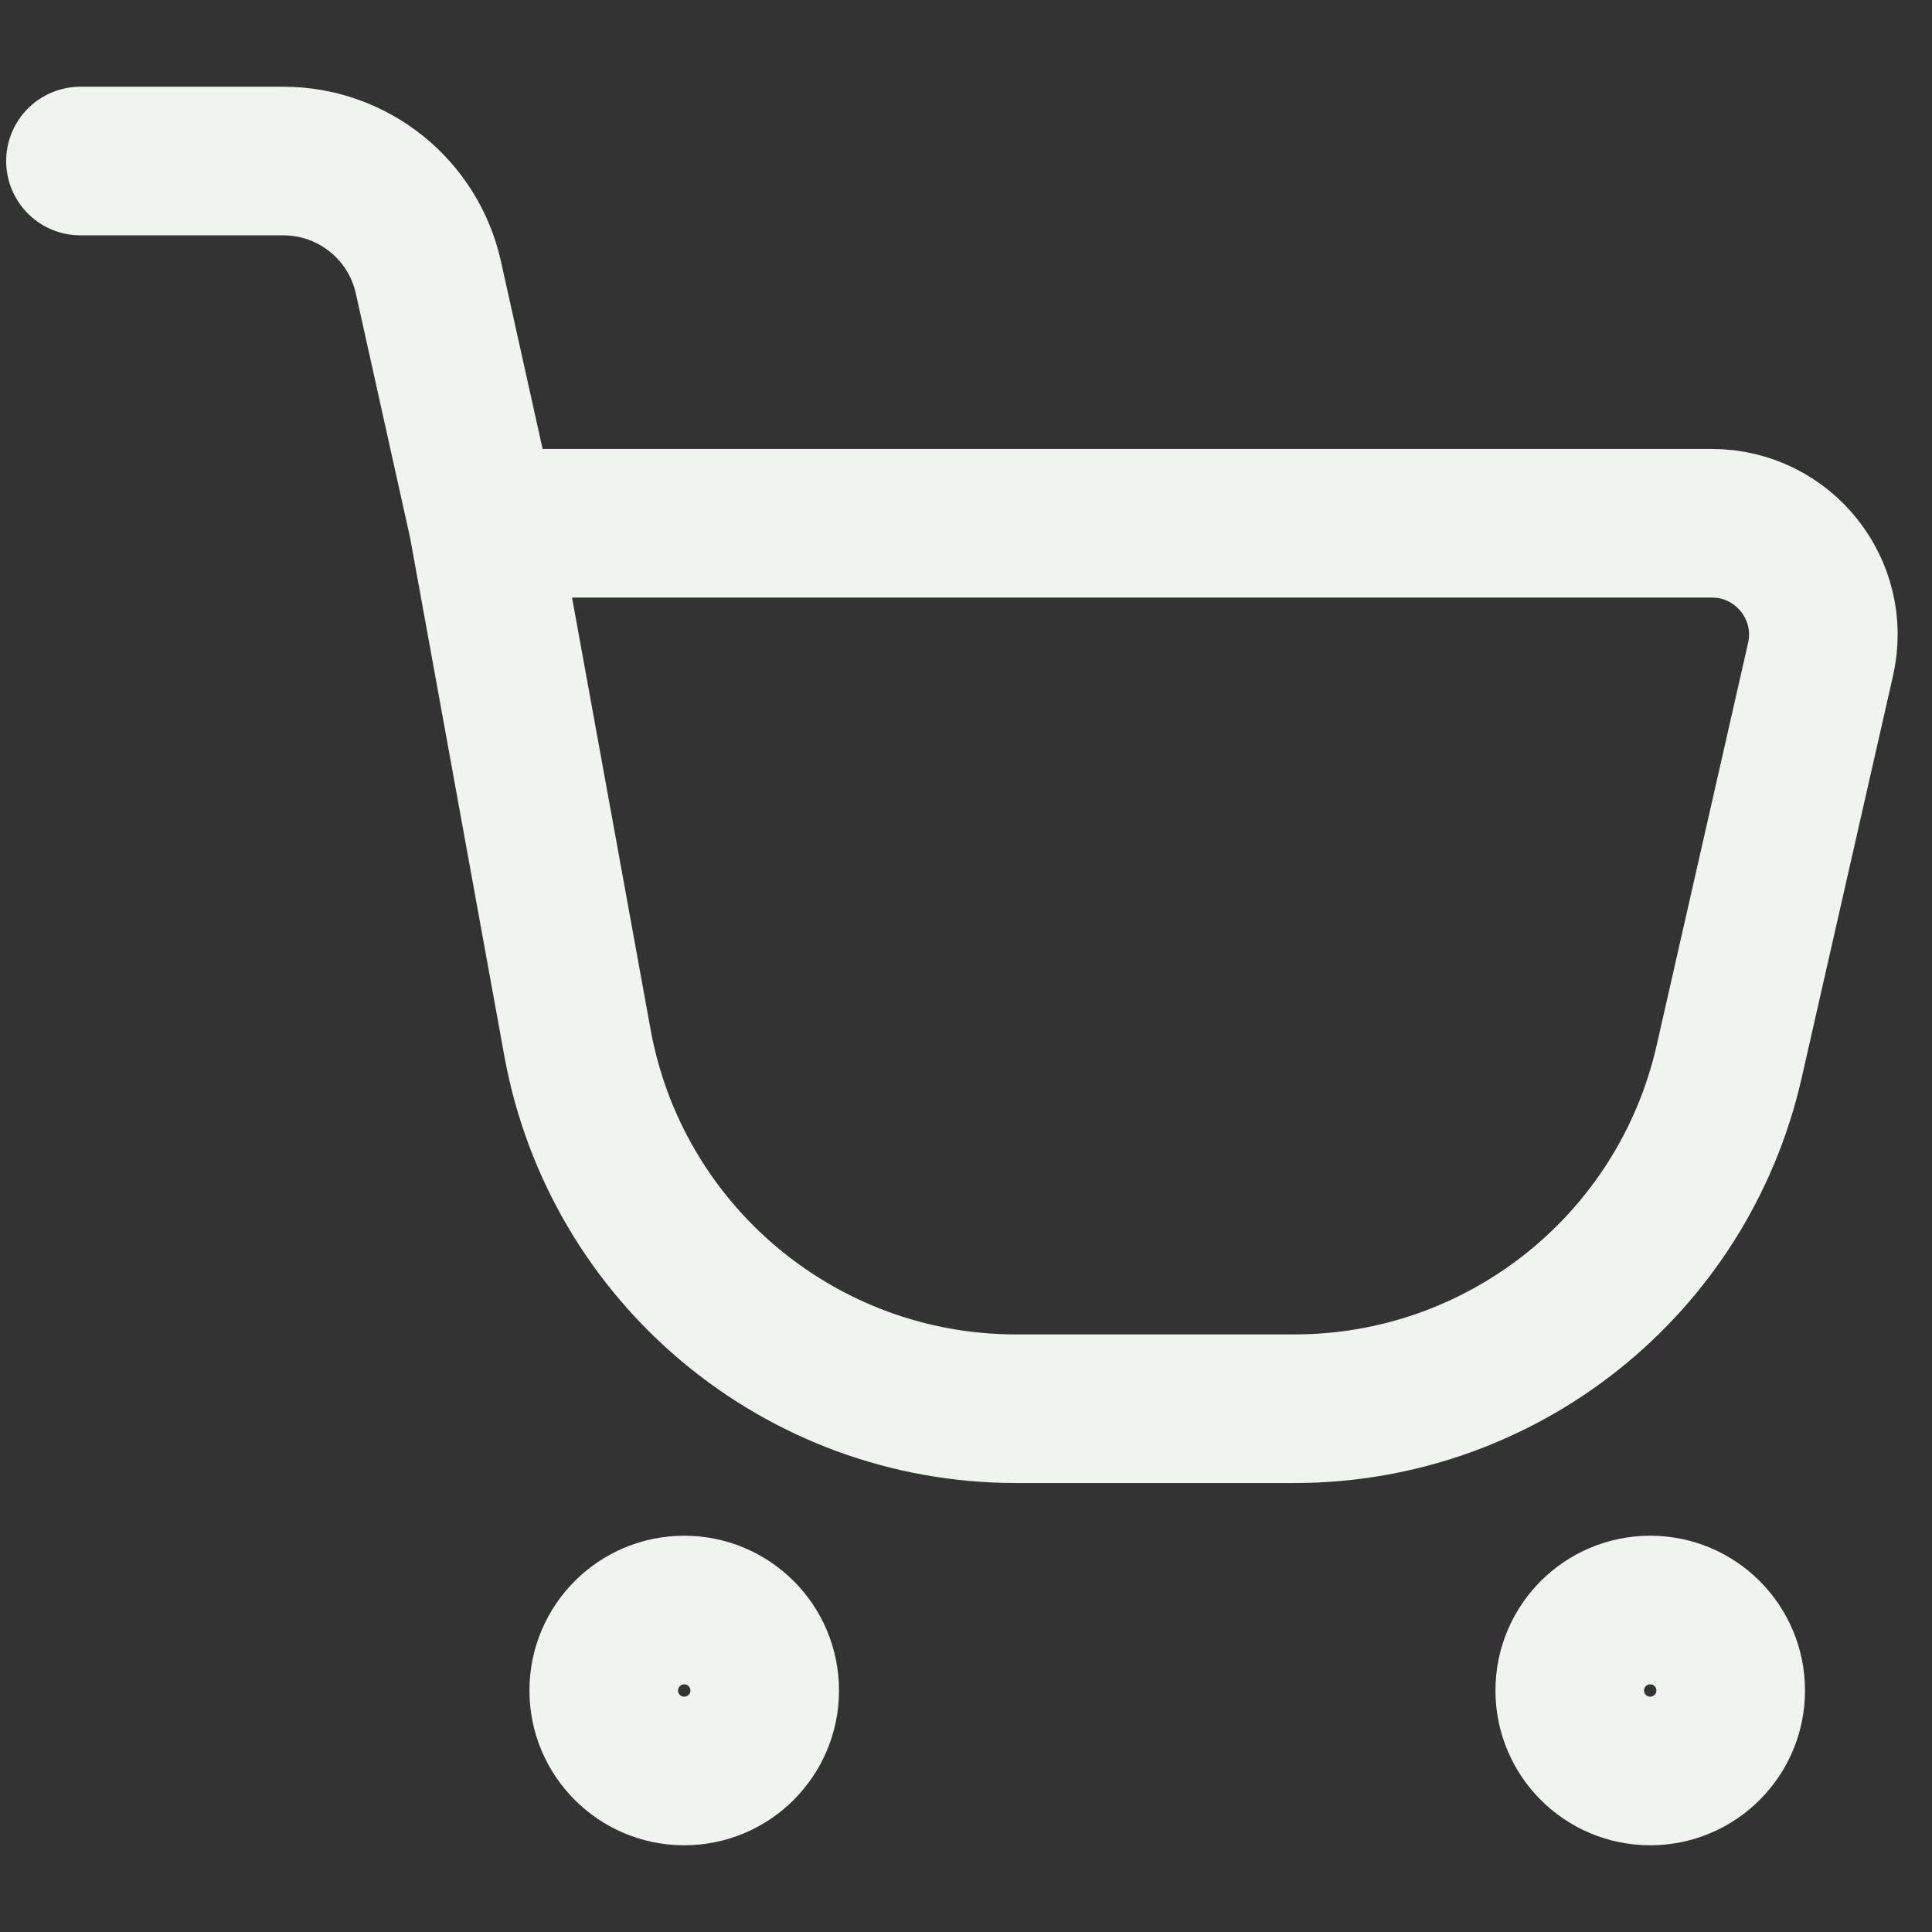 <svg width="26" height="26" viewBox="0 0 26 26" fill="none" xmlns="http://www.w3.org/2000/svg">
<rect x="0" y="0" width="26" height="26" fill="#333333" stroke="none"/>
<path d="M1.083 2.167H3.812C4.75 2.167 5.562 2.818 5.765 3.733L6.5 7.042M6.5 7.042L7.771 14.032C8.29 16.885 10.775 18.958 13.674 18.958H17.419C20.221 18.958 22.649 17.02 23.27 14.288L24.5 8.874C24.714 7.936 24 7.042 23.038 7.042H6.5Z" stroke="#F0F4EF" stroke-width="2" stroke-linecap="round"/>
<ellipse cx="9.208" cy="22.75" rx="1.083" ry="1.083" stroke="#F0F4EF" stroke-width="2"/>
<ellipse cx="22.208" cy="22.75" rx="1.083" ry="1.083" stroke="#F0F4EF" stroke-width="2"/>
</svg>
